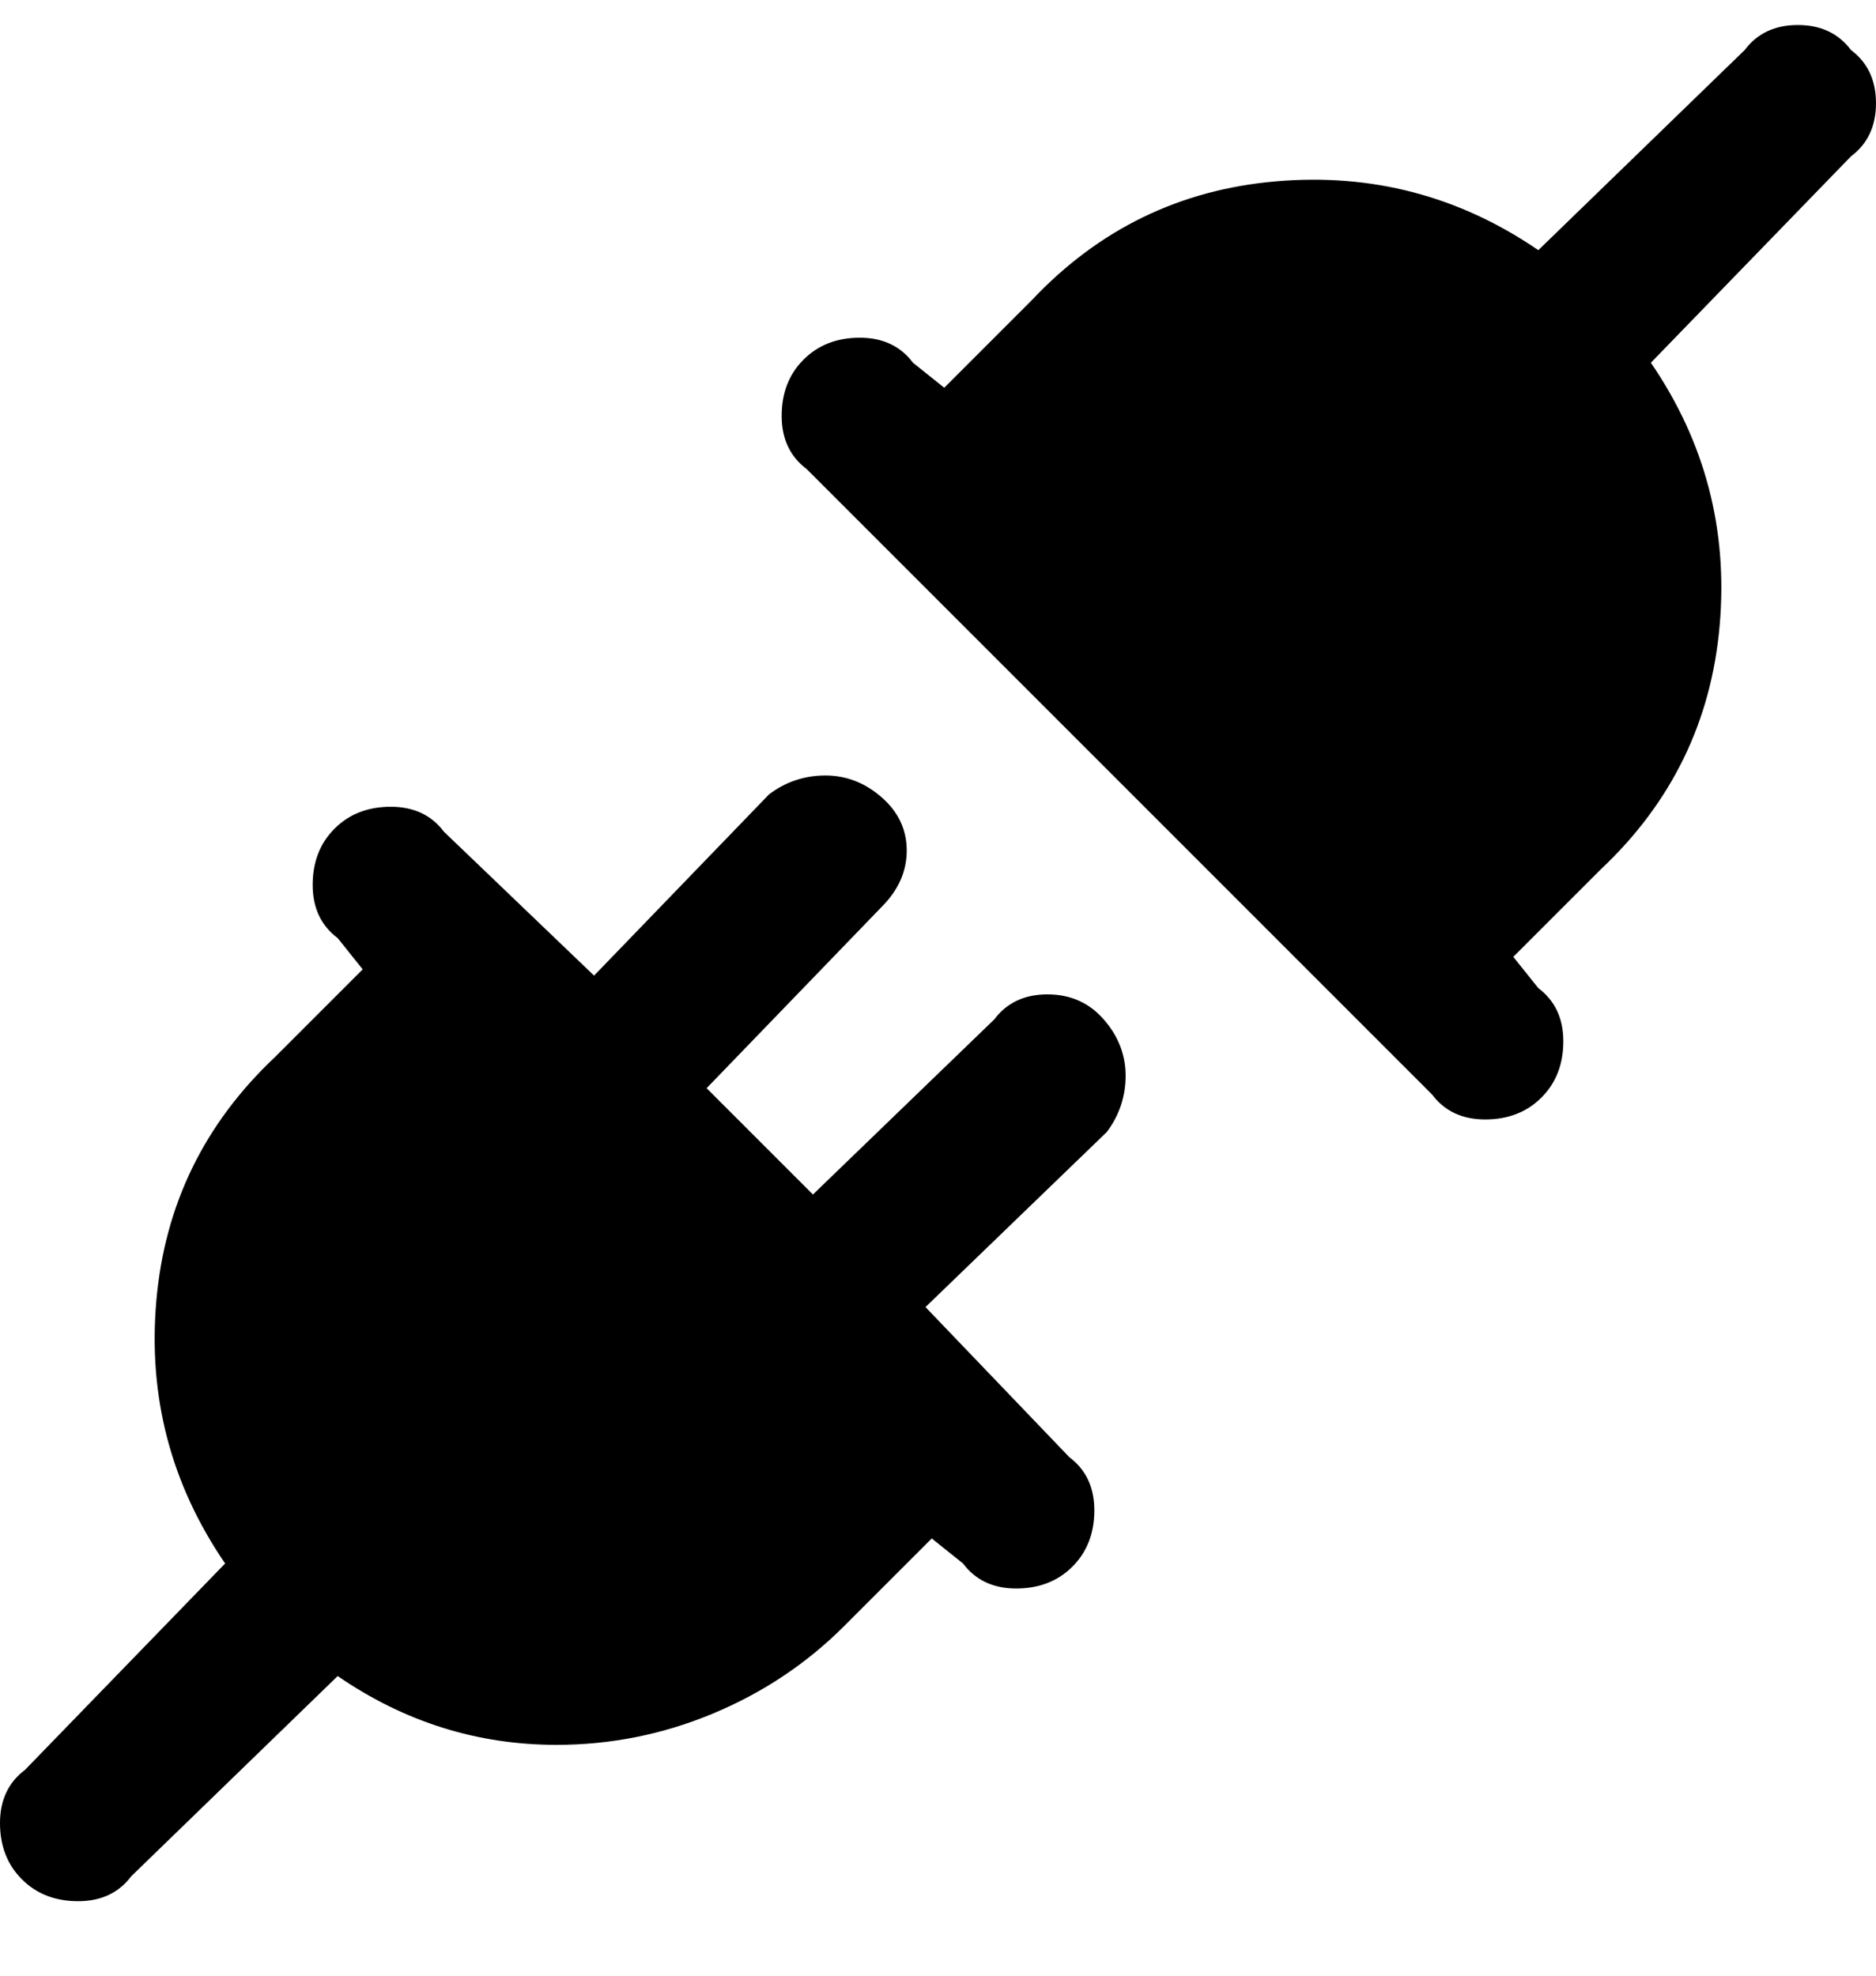 <svg viewBox="0 0 300 316" xmlns="http://www.w3.org/2000/svg"><path d="M159 163l-29 28-17-17 28-29q4-4 4-9t-4-8.5q-4-3.5-9-3.5t-9 3l-28 29-24-23q-3-4-8.5-4t-9 3.5q-3.5 3.5-3.5 9t4 8.5l4 5-14 14q-17 16-19 39t11 42L4 283q-4 3-4 8.5t3.5 9q3.5 3.5 9 3.5t8.5-4l33-32q16 11 35 11 13 0 25-5t21-14l14-14 5 4q3 4 8.5 4t9-3.5q3.5-3.5 3.5-9t-4-8.5l-23-24 29-28q3-4 3-9t-3.5-9q-3.5-4-9-4t-8.5 4zM296 8q-3-4-8.5-4T279 8l-33 32q-19-13-42-11t-39 19l-14 14-5-4q-3-4-8.5-4t-9 3.5q-3.5 3.5-3.5 9t4 8.5l100 100q3 4 8.5 4t9-3.5q3.5-3.5 3.5-9t-4-8.5l-4-5 14-14q17-16 19-39t-11-42l32-33q4-3 4-8.5T296 8z"/></svg>